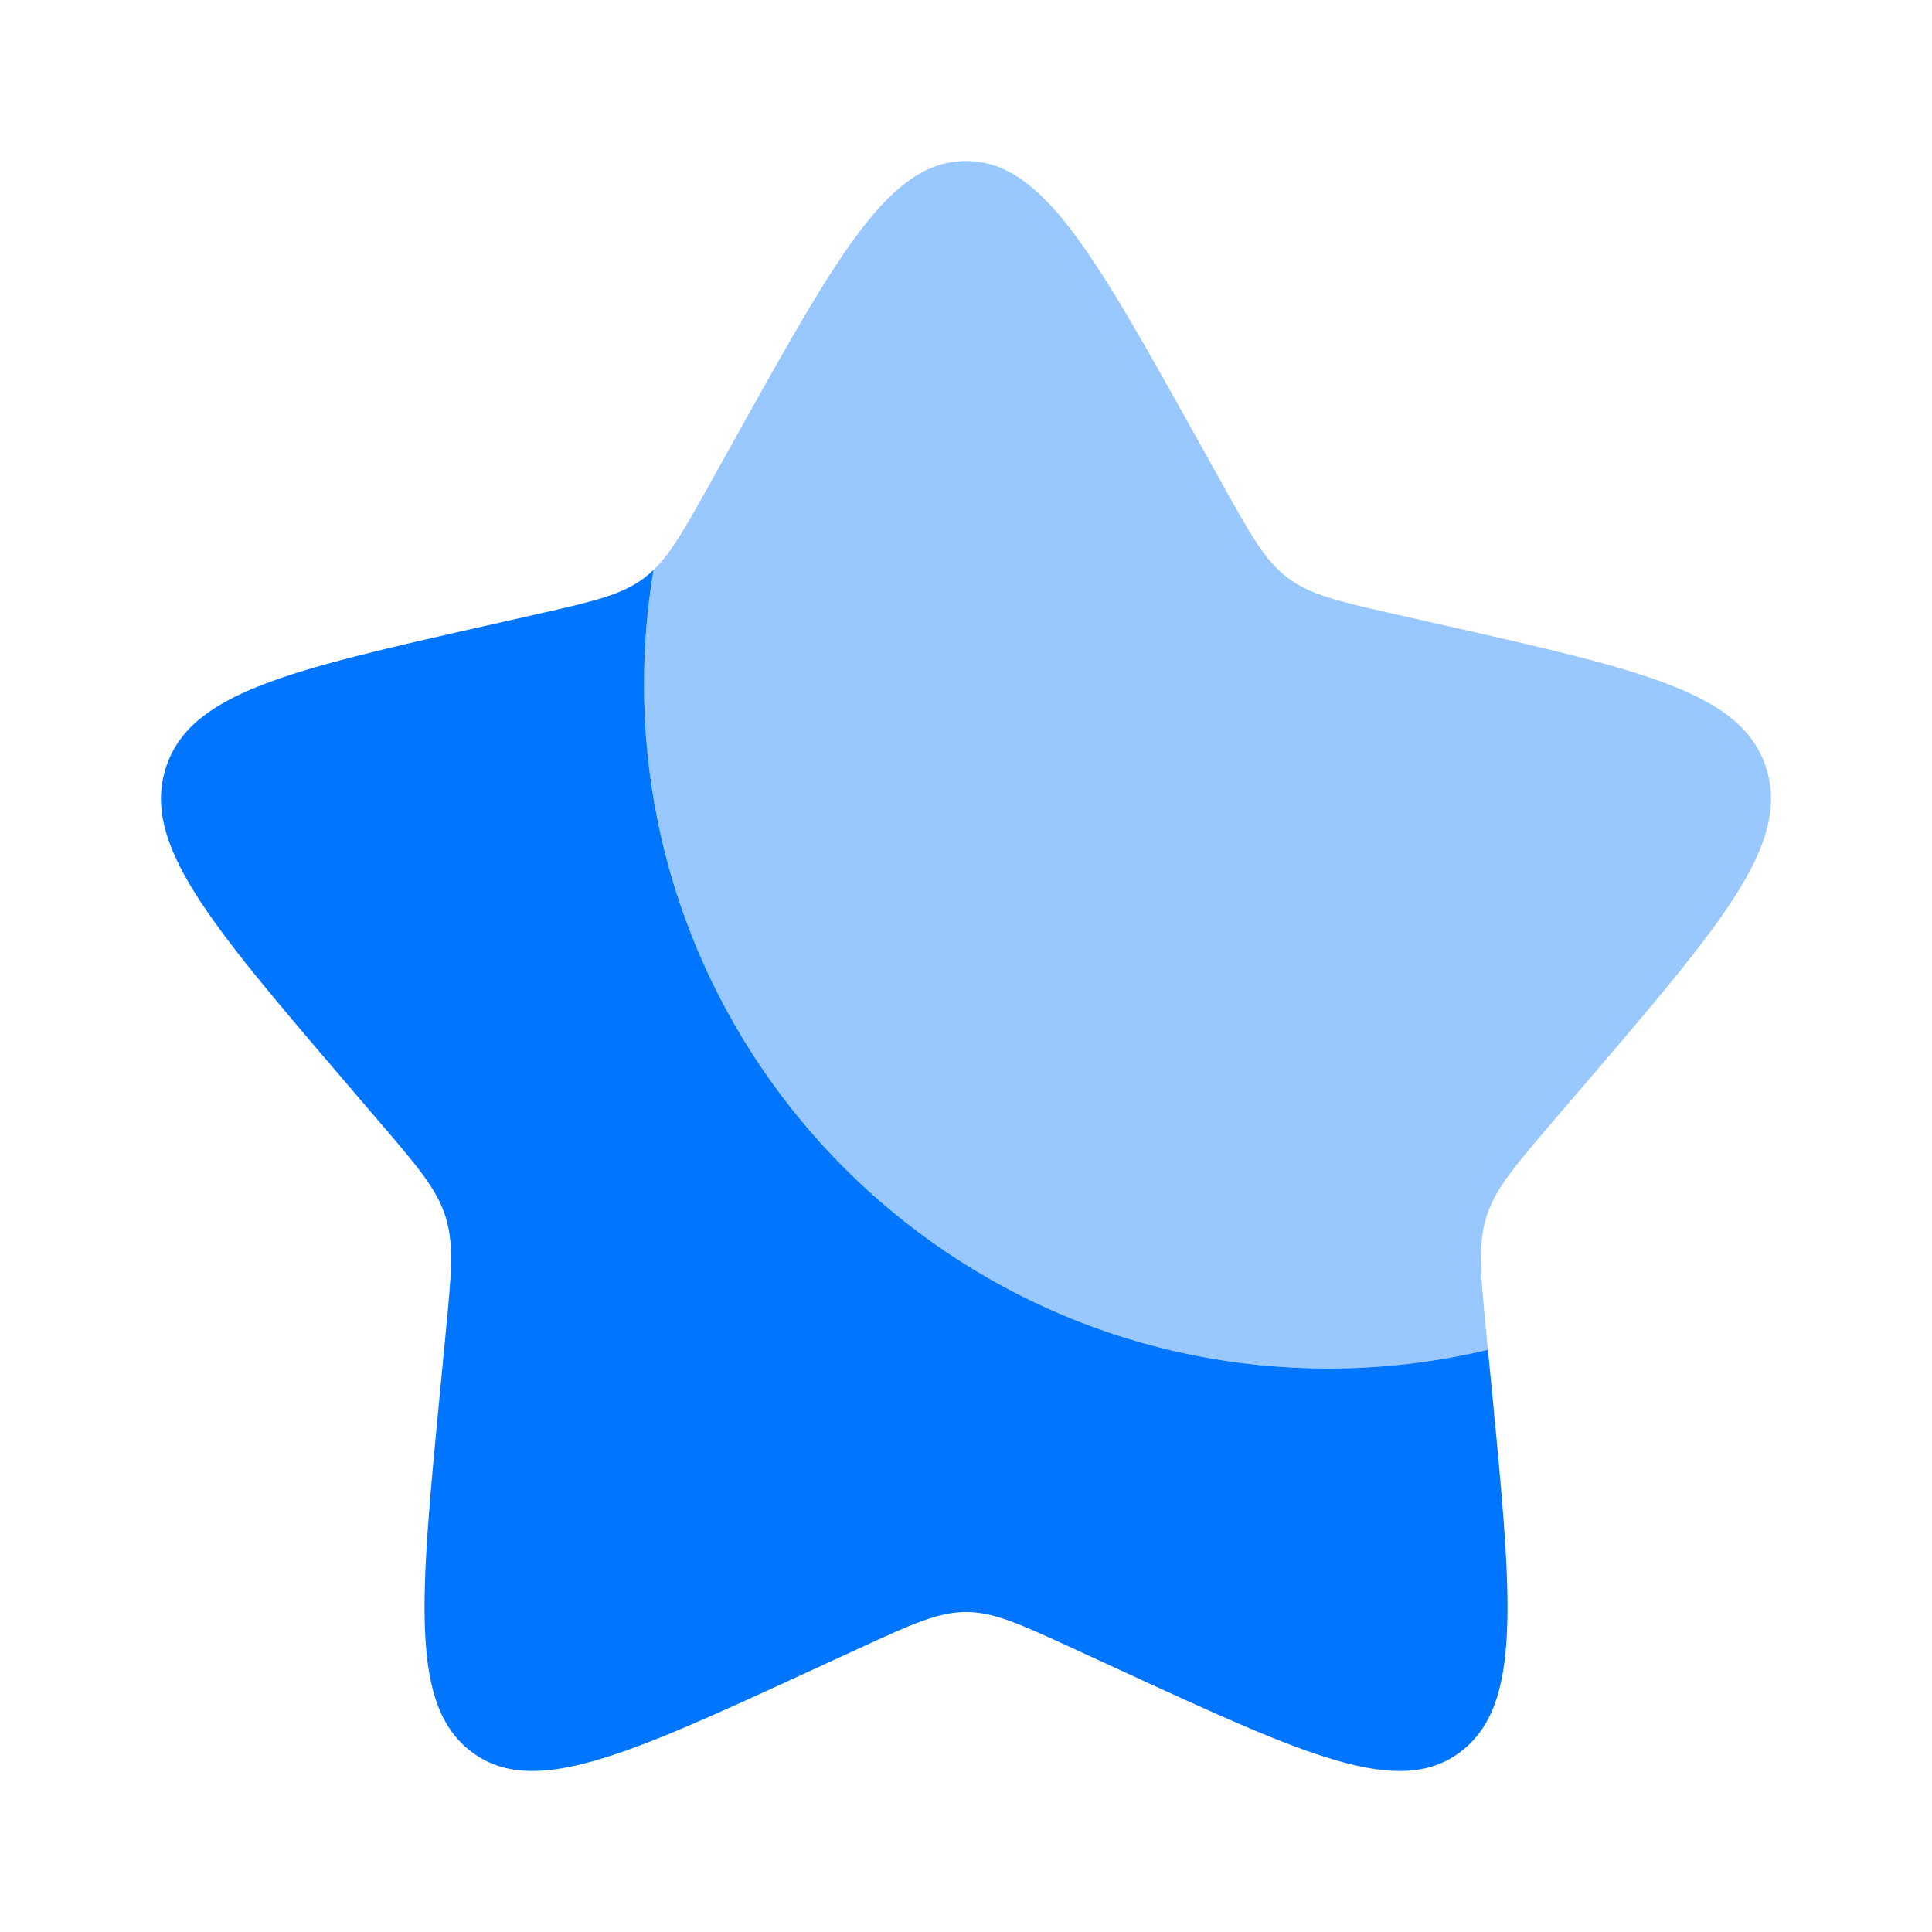 <svg viewBox="0 0 32 32" xmlns="http://www.w3.org/2000/svg">
<g id="Icon 24 / Spec Star">
<path id="Vector" d="M24.645 22.357C23.796 22.559 22.911 22.667 22 22.667C15.741 22.667 10.667 17.593 10.667 11.333C10.667 10.689 10.721 10.057 10.824 9.441C10.776 9.488 10.726 9.531 10.673 9.57C10.299 9.854 9.833 9.96 8.901 10.171L8.053 10.363C4.773 11.105 3.133 11.476 2.743 12.73C2.353 13.985 3.471 15.292 5.707 17.907L6.285 18.583C6.921 19.326 7.238 19.697 7.381 20.157C7.524 20.616 7.476 21.112 7.38 22.103L7.293 23.006C6.955 26.494 6.786 28.238 7.807 29.014C8.828 29.789 10.364 29.082 13.434 27.668L14.229 27.302C15.101 26.901 15.538 26.7 16 26.7C16.463 26.7 16.899 26.901 17.771 27.302L18.566 27.668C21.637 29.082 23.172 29.789 24.193 29.014C25.215 28.238 25.046 26.494 24.708 23.006L24.645 22.357Z" fill="#0075FF"/>
<path id="Vector_2" opacity="0.4" d="M12.204 7.211L11.767 7.995C11.287 8.856 11.047 9.286 10.673 9.57C10.726 9.531 10.775 9.488 10.824 9.441C10.72 10.057 10.667 10.689 10.667 11.333C10.667 17.593 15.741 22.667 22 22.667C22.91 22.667 23.796 22.559 24.644 22.357L24.62 22.103C24.524 21.112 24.476 20.616 24.619 20.157C24.762 19.697 25.079 19.326 25.715 18.583L26.293 17.907C28.529 15.292 29.647 13.985 29.257 12.73C28.866 11.476 27.227 11.105 23.947 10.363L23.099 10.171C22.167 9.96 21.701 9.854 21.327 9.57C20.953 9.286 20.712 8.856 20.233 7.995L19.796 7.211C18.107 4.182 17.262 2.667 16 2.667C14.737 2.667 13.893 4.182 12.204 7.211Z" fill="#0075FF"/>
</g>
</svg>
